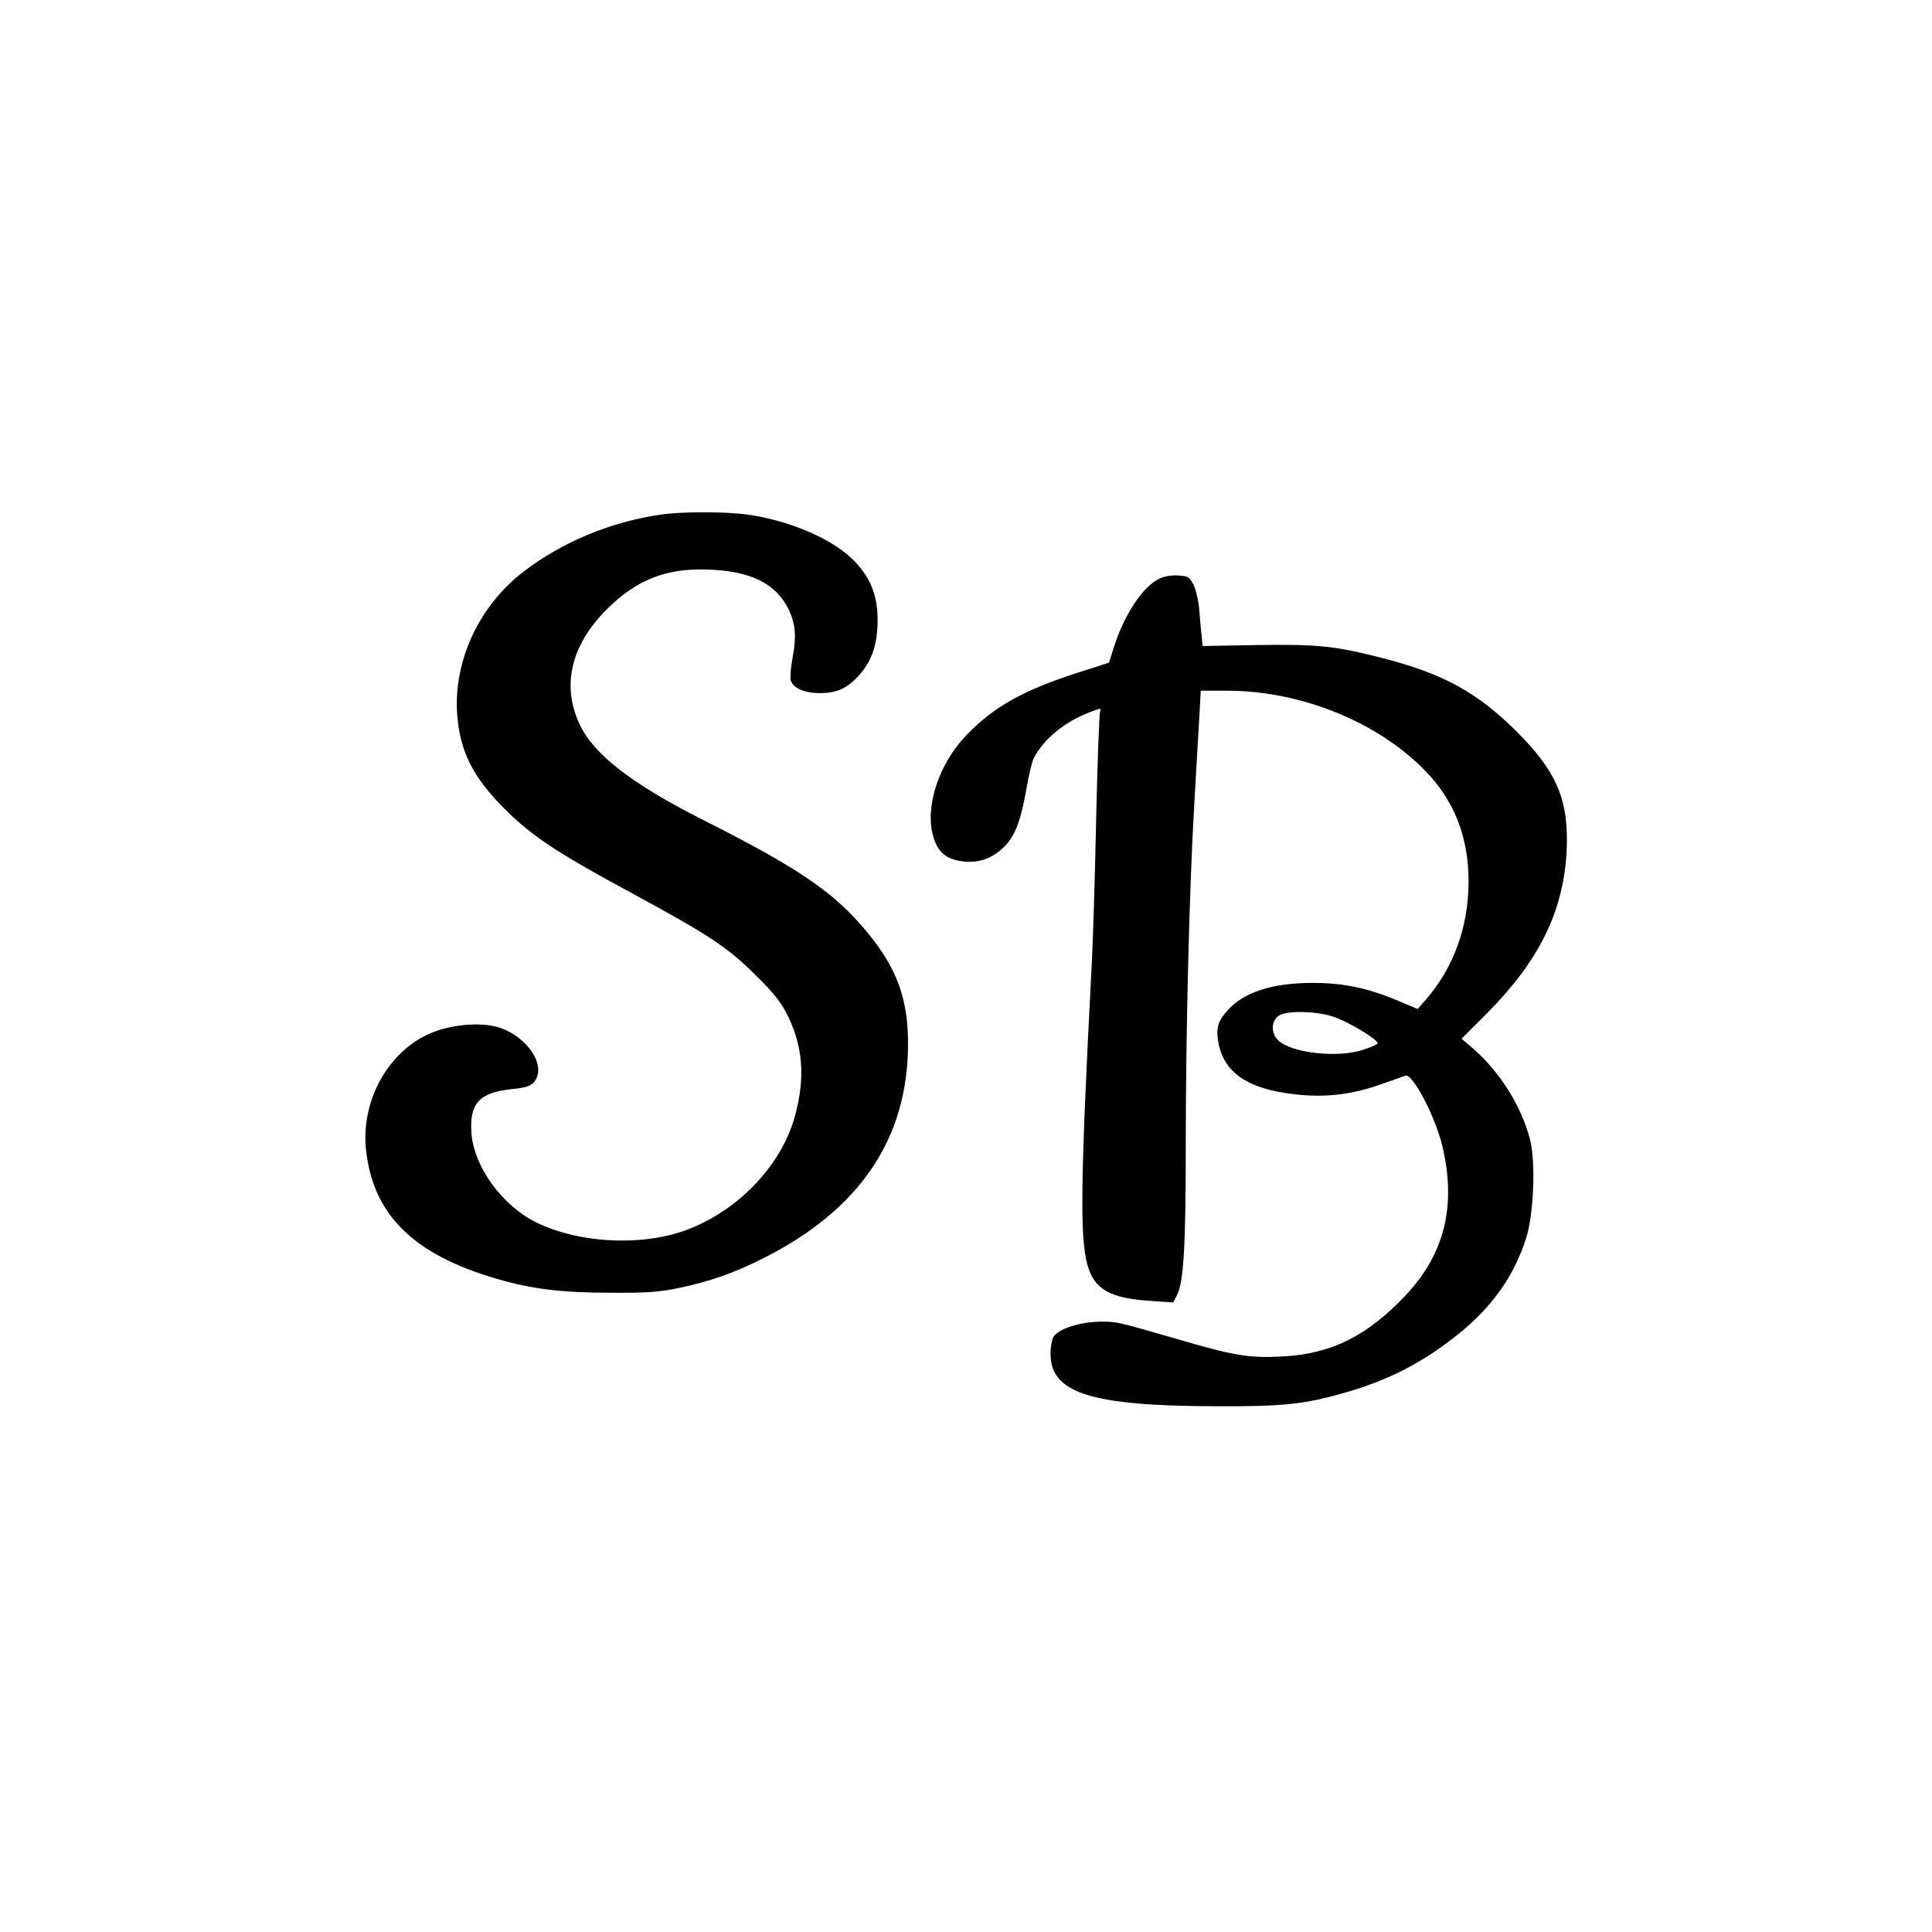<?xml version="1.0" standalone="no"?>
<!DOCTYPE svg PUBLIC "-//W3C//DTD SVG 20010904//EN"
 "http://www.w3.org/TR/2001/REC-SVG-20010904/DTD/svg10.dtd">
<svg version="1.0" xmlns="http://www.w3.org/2000/svg"
 width="800pt" height="800pt" viewBox="0 0 800 800"
 preserveAspectRatio="xMidYMid meet">
<g transform="translate(0,800) scale(0.1,-0.1)"
fill="#000000" stroke="none">
<path d="M2735 5869 c-206 -30 -407 -113 -567 -236 -184 -141 -290 -368 -275
-589 11 -154 64 -261 197 -394 113 -112 213 -179 520 -345 325 -176 403 -227
521 -345 76 -75 104 -111 133 -170 60 -125 70 -250 30 -403 -52 -202 -224
-389 -436 -474 -184 -75 -453 -64 -635 24 -143 70 -260 230 -271 371 -8 123
31 167 165 182 61 6 81 13 95 30 54 67 -30 191 -151 227 -67 19 -170 13 -254
-16 -186 -64 -312 -275 -292 -486 27 -272 194 -439 541 -540 147 -43 271 -58
474 -58 153 -1 202 3 287 21 125 27 220 60 338 119 405 202 605 498 605 892 0
187 -47 313 -170 462 -137 165 -280 263 -685 467 -288 146 -446 268 -504 391
-74 156 -40 317 96 462 119 125 238 180 397 181 187 1 302 -45 361 -146 37
-64 45 -123 28 -213 -8 -42 -12 -87 -9 -99 9 -33 56 -54 121 -54 71 0 115 20
165 77 52 60 74 128 74 228 0 105 -34 183 -109 254 -88 84 -263 157 -429 180
-90 13 -274 13 -361 0z"/>
<path d="M4805 5606 c-70 -31 -147 -145 -191 -281 l-22 -69 -128 -41 c-227
-73 -350 -142 -462 -259 -115 -119 -173 -297 -138 -419 20 -67 53 -95 124
-104 63 -7 114 10 162 53 50 45 75 107 99 241 10 61 25 122 32 134 40 78 126
149 229 189 48 19 52 19 45 3 -3 -10 -11 -209 -16 -443 -5 -234 -13 -510 -19
-615 -46 -886 -49 -1119 -17 -1233 28 -101 93 -138 264 -149 l91 -6 16 31 c27
52 36 200 36 612 0 480 15 1078 35 1415 8 138 17 301 21 363 l6 112 108 0
c305 0 623 -128 821 -331 121 -124 180 -275 180 -459 0 -188 -62 -358 -179
-492 l-32 -36 -83 35 c-124 52 -224 73 -352 73 -167 0 -287 -39 -353 -115 -38
-42 -47 -72 -38 -126 21 -129 120 -198 316 -220 125 -15 237 -2 358 41 48 17
94 33 102 36 30 10 127 -177 154 -298 56 -244 7 -440 -152 -610 -161 -171
-310 -245 -515 -255 -134 -7 -197 3 -432 72 -99 29 -204 59 -234 65 -101 23
-253 -9 -280 -58 -6 -12 -11 -41 -11 -67 0 -164 167 -217 690 -218 276 -1 362
8 535 58 179 52 318 124 464 241 141 114 231 241 281 399 31 98 39 312 16 405
-35 137 -123 279 -235 377 l-49 42 108 108 c214 216 314 420 327 668 10 210
-39 328 -206 495 -164 163 -304 240 -556 305 -196 50 -267 58 -519 54 l-226
-4 -4 40 c-3 22 -7 71 -10 109 -3 38 -14 85 -24 105 -17 32 -23 36 -63 38 -24
2 -57 -3 -74 -11z m713 -1815 c62 -19 194 -99 186 -112 -2 -4 -28 -16 -57 -25
-106 -37 -305 -14 -356 40 -31 32 -26 85 9 103 37 19 149 16 218 -6z"/>
</g>
</svg>
